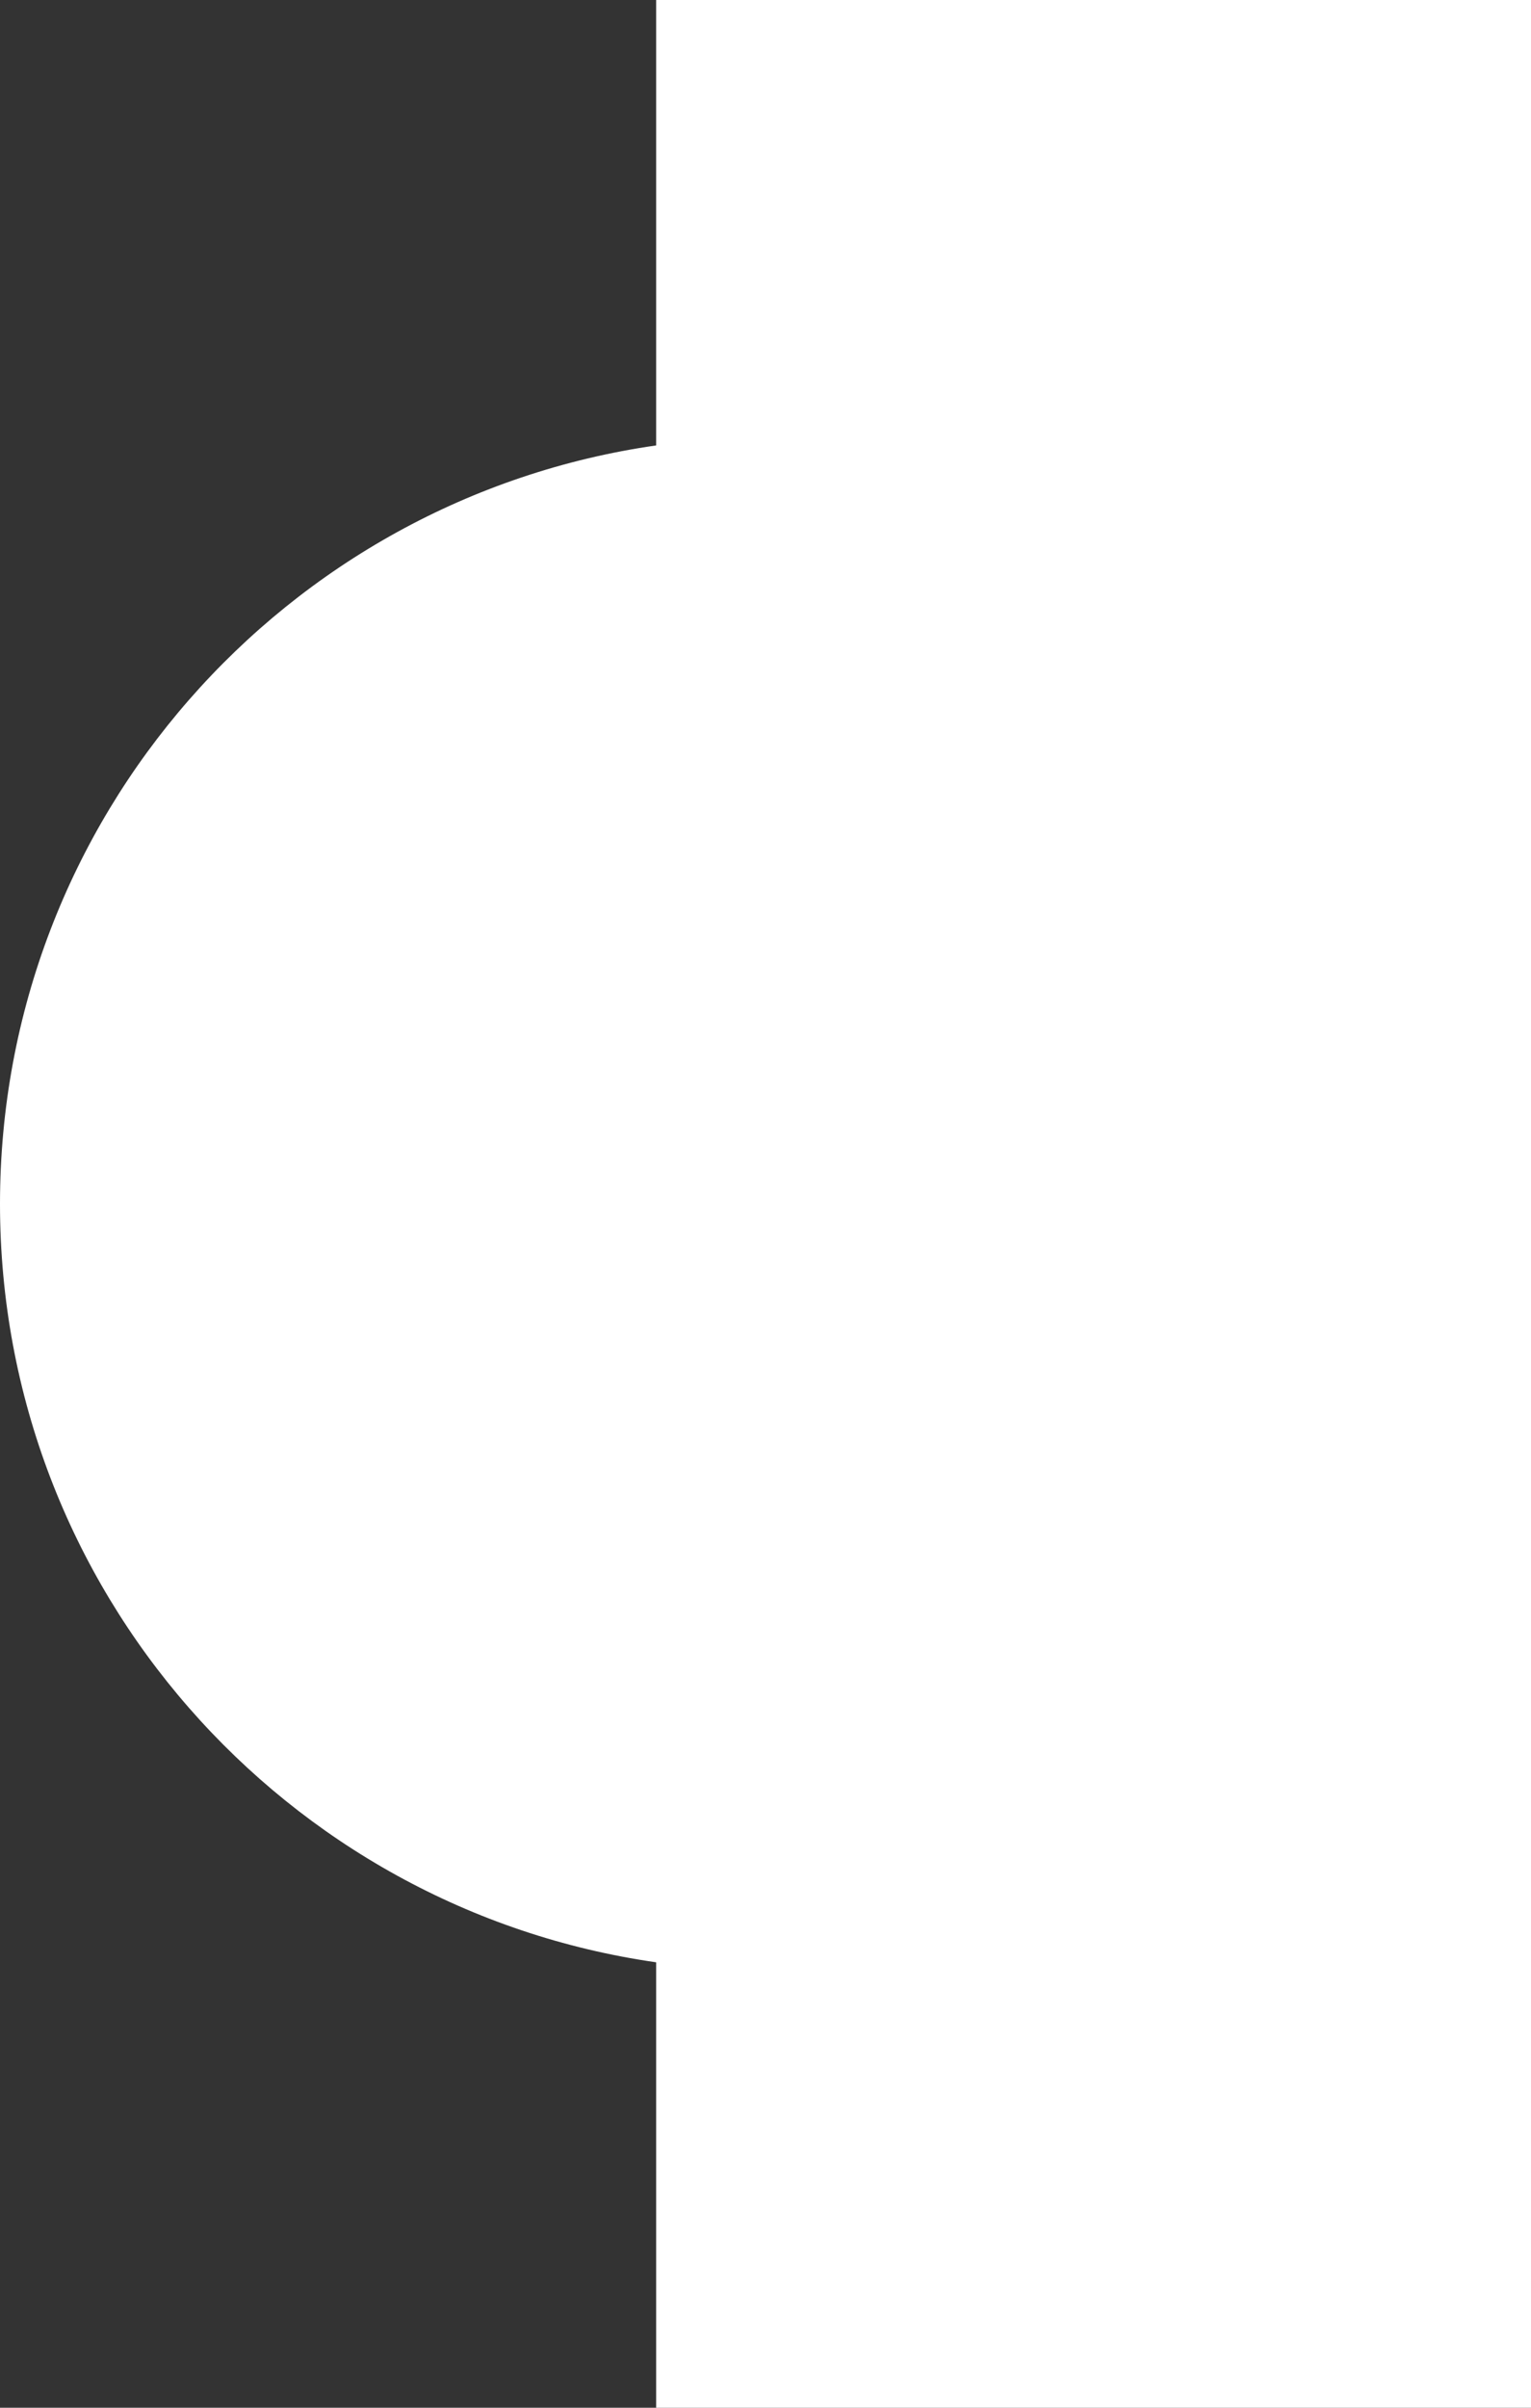 <svg xmlns="http://www.w3.org/2000/svg" width="7" height="11" viewBox="0 0 7 11">
  <rect x="0" y="0" width="7" height="11" fill="#333333" stroke="none"/>
  <path fill="#FFF" fill-rule="evenodd" d="M354,159.965 C352.304,159.722 351,158.263 351,156.5 C351,154.737 352.304,153.278 354,153.035 L354,151 L358,151 L358,162 L354,162 L354,159.965 Z" transform="translate(-351 -151)"/>
</svg>

